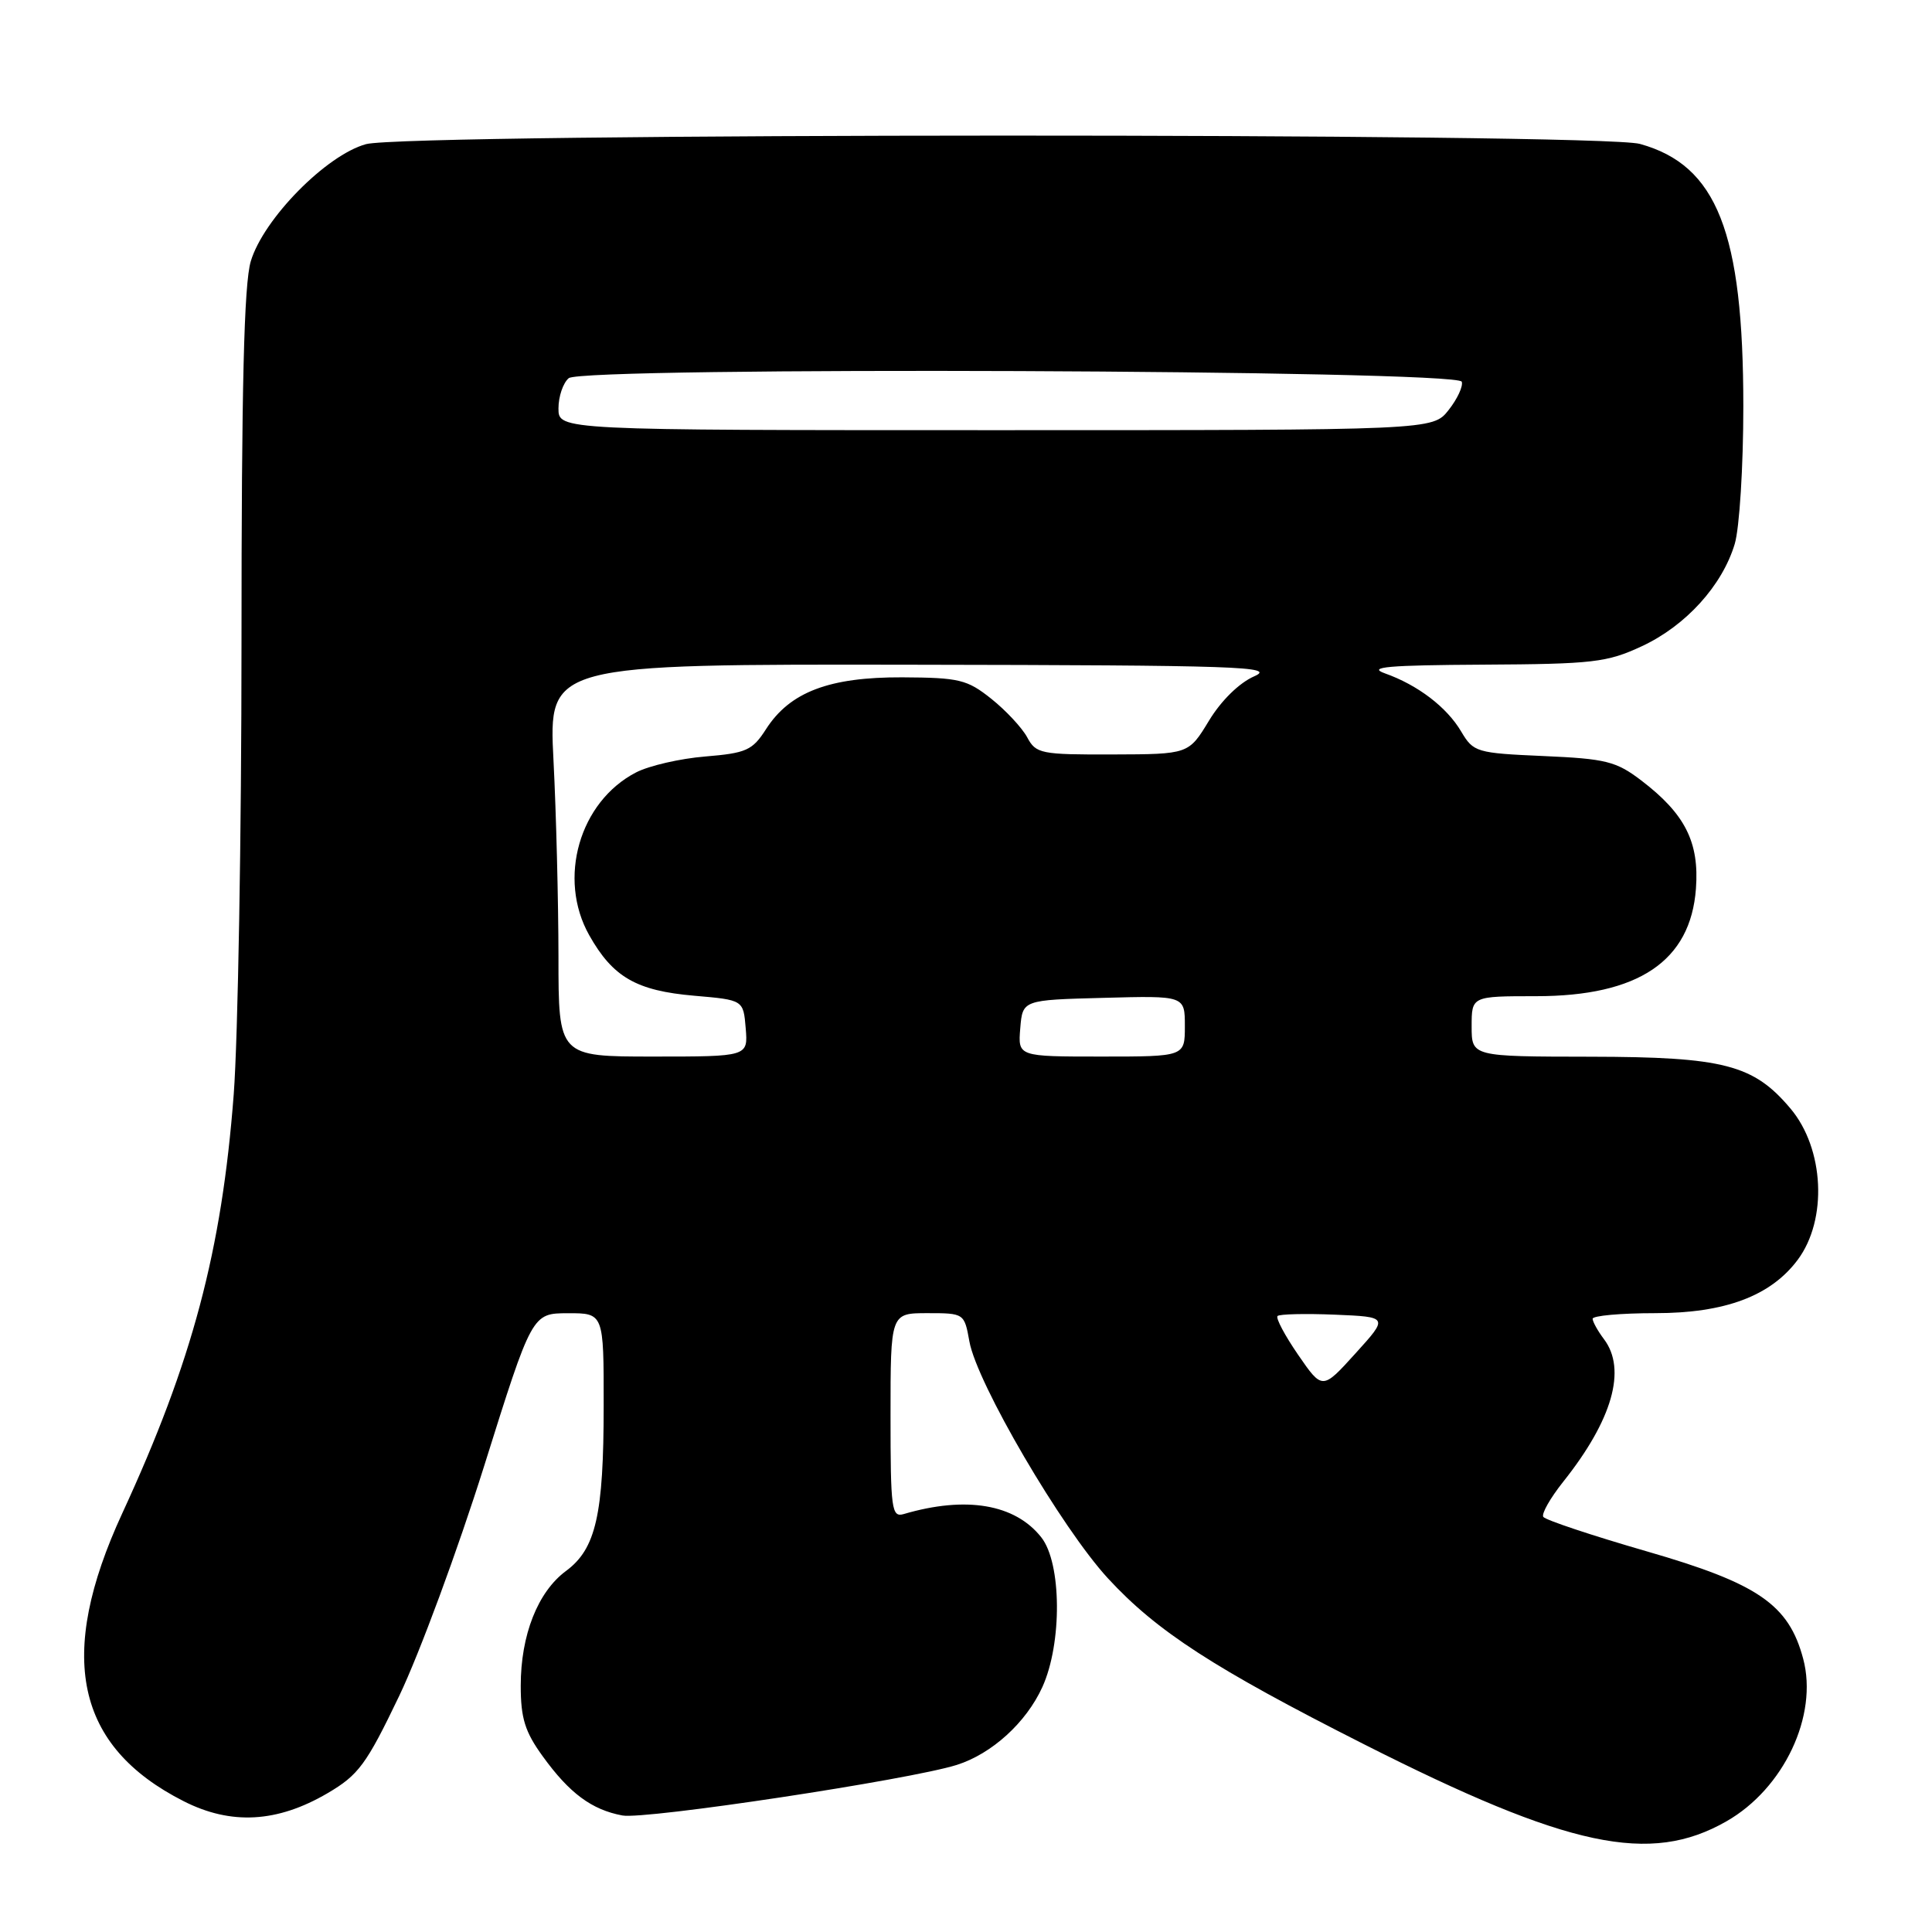 <?xml version="1.0" encoding="UTF-8" standalone="no"?>
<!DOCTYPE svg PUBLIC "-//W3C//DTD SVG 1.1//EN" "http://www.w3.org/Graphics/SVG/1.1/DTD/svg11.dtd" >
<svg xmlns="http://www.w3.org/2000/svg" xmlns:xlink="http://www.w3.org/1999/xlink" version="1.1" viewBox="0 0 256 256">
 <g >
 <path fill="currentColor"
d=" M 228.77 241.33 C 236.37 236.99 240.94 227.31 238.93 219.79 C 237.02 212.61 232.96 209.82 218.23 205.57 C 210.93 203.46 204.75 201.40 204.49 200.99 C 204.24 200.57 205.42 198.50 207.11 196.37 C 213.65 188.17 215.57 181.46 212.53 177.44 C 211.72 176.37 211.05 175.16 211.03 174.75 C 211.01 174.34 214.75 174.00 219.34 174.00 C 228.56 174.00 234.62 171.73 238.20 166.94 C 242.18 161.61 241.73 152.21 237.25 146.89 C 232.35 141.07 228.42 140.05 210.75 140.02 C 195.00 140.00 195.00 140.00 195.00 136.00 C 195.00 132.00 195.00 132.00 203.54 132.00 C 217.10 132.00 224.01 127.35 224.72 117.76 C 225.18 111.59 223.28 107.84 217.47 103.41 C 214.15 100.88 212.79 100.54 204.53 100.18 C 195.63 99.79 195.24 99.67 193.62 96.94 C 191.71 93.70 187.87 90.77 183.50 89.22 C 181.14 88.38 183.90 88.14 196.50 88.07 C 211.11 87.99 212.94 87.78 217.57 85.62 C 223.38 82.91 228.20 77.60 229.86 72.08 C 230.49 69.98 231.00 61.79 231.00 53.86 C 231.00 30.76 227.51 21.90 217.30 19.07 C 211.93 17.58 53.98 17.61 48.50 19.10 C 43.24 20.54 34.91 29.00 33.23 34.62 C 32.33 37.61 32.00 51.34 32.00 85.12 C 32.00 110.63 31.53 137.57 30.97 145.00 C 29.39 165.74 25.48 180.43 16.21 200.50 C 7.45 219.46 10.00 231.40 24.34 238.67 C 30.62 241.86 36.74 241.51 43.40 237.61 C 47.51 235.20 48.54 233.81 52.90 224.71 C 55.59 219.09 60.65 205.39 64.15 194.26 C 70.50 174.02 70.50 174.02 75.25 174.01 C 80.00 174.00 80.00 174.00 79.99 186.25 C 79.99 200.72 78.96 205.23 75.00 208.16 C 71.26 210.92 69.00 216.65 69.00 223.37 C 69.00 227.68 69.56 229.48 71.93 232.74 C 75.45 237.61 78.40 239.80 82.47 240.56 C 85.50 241.13 120.54 235.83 126.78 233.86 C 131.42 232.39 135.98 228.25 138.12 223.54 C 140.75 217.75 140.68 207.13 137.98 203.71 C 134.51 199.30 128.01 198.19 119.75 200.62 C 118.14 201.09 118.00 200.02 118.00 187.57 C 118.00 174.00 118.00 174.00 122.89 174.00 C 127.75 174.00 127.78 174.02 128.45 177.75 C 129.43 183.26 140.68 202.49 146.81 209.14 C 153.28 216.16 160.85 221.06 180.73 231.12 C 207.84 244.83 218.64 247.13 228.77 241.33 Z  M 172.01 179.52 C 170.25 176.96 169.02 174.65 169.28 174.38 C 169.54 174.12 172.96 174.04 176.87 174.20 C 183.99 174.50 183.99 174.50 179.60 179.34 C 175.22 184.18 175.22 184.18 172.01 179.52 Z  M 74.00 126.75 C 73.99 119.46 73.70 107.76 73.34 100.75 C 72.69 88.00 72.69 88.00 121.10 88.08 C 164.18 88.15 169.14 88.32 166.20 89.61 C 164.22 90.47 161.81 92.83 160.20 95.49 C 157.50 99.94 157.50 99.94 147.42 99.97 C 137.91 100.00 137.27 99.87 136.11 97.70 C 135.43 96.44 133.29 94.14 131.36 92.60 C 128.15 90.04 127.11 89.79 119.55 89.75 C 109.88 89.71 104.66 91.69 101.50 96.62 C 99.70 99.43 98.89 99.79 93.45 100.24 C 90.13 100.51 86.00 101.46 84.28 102.35 C 76.78 106.23 73.85 116.41 78.07 123.91 C 81.20 129.48 84.32 131.28 92.00 131.94 C 98.50 132.50 98.50 132.50 98.81 136.25 C 99.12 140.00 99.12 140.00 86.56 140.00 C 74.00 140.00 74.00 140.00 74.00 126.75 Z  M 135.19 136.25 C 135.50 132.50 135.50 132.50 146.25 132.22 C 157.00 131.93 157.00 131.93 157.00 135.97 C 157.00 140.00 157.00 140.00 145.94 140.00 C 134.88 140.00 134.88 140.00 135.19 136.25 Z  M 74.00 54.12 C 74.00 52.54 74.61 50.74 75.36 50.11 C 77.24 48.55 193.17 49.01 193.69 50.58 C 193.89 51.18 193.11 52.86 191.95 54.33 C 189.85 57.00 189.85 57.00 131.93 57.00 C 74.00 57.00 74.00 57.00 74.00 54.12 Z "/>
</g>
</svg>